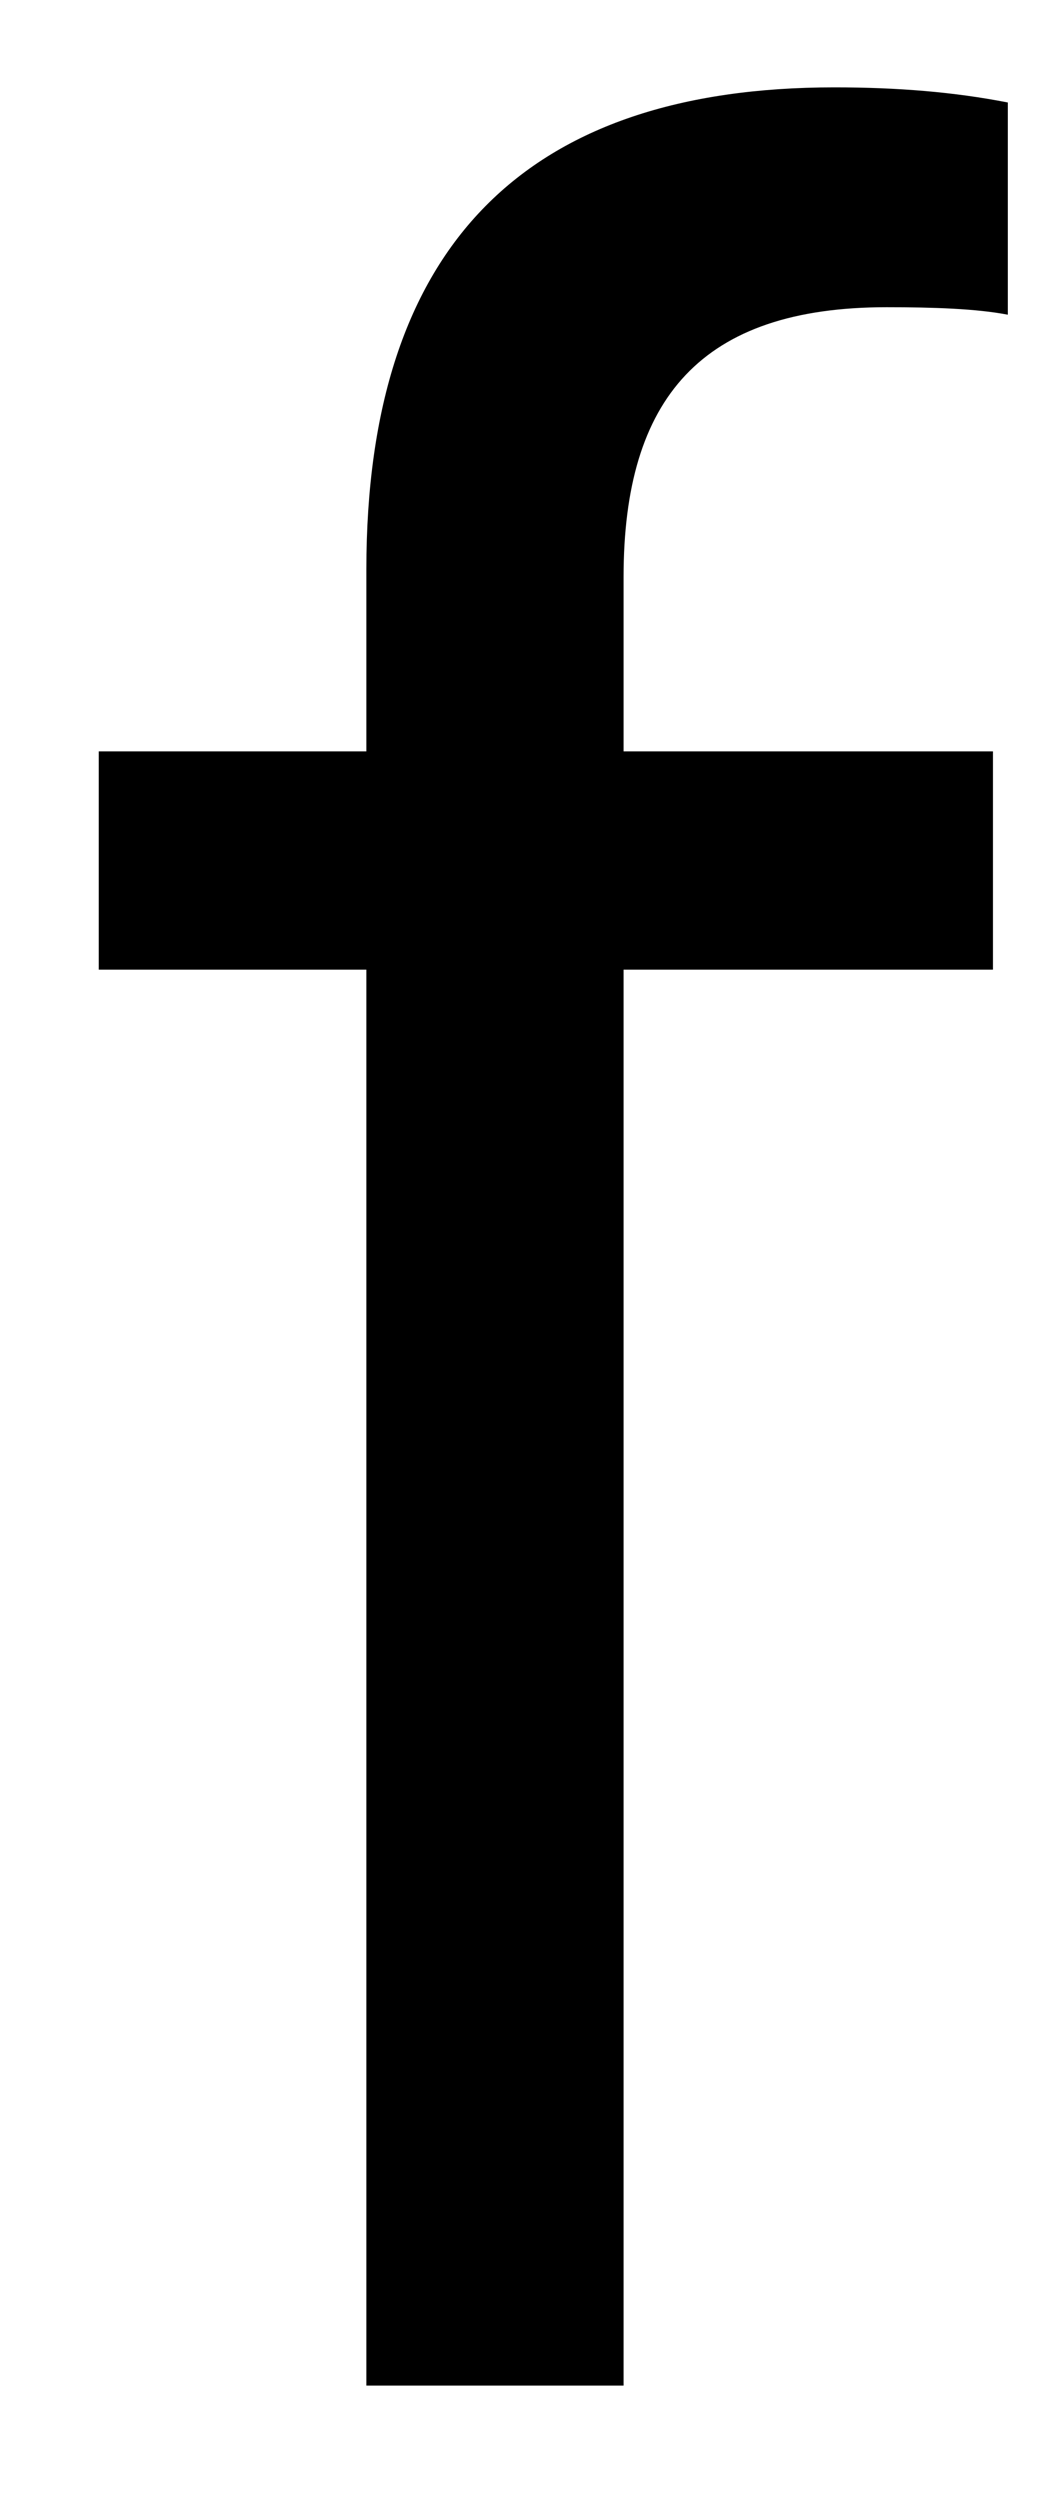 <?xml version="1.0" encoding="UTF-8" standalone="no"?><svg width='8' height='19' viewBox='0 0 8 19' fill='none' xmlns='http://www.w3.org/2000/svg'>
<path fill-rule='evenodd' clip-rule='evenodd' d='M2.786 18.132V7.37H0.751V5.711H2.786V4.328C2.786 1.851 4.014 0.664 6.345 0.664C6.823 0.664 7.255 0.699 7.664 0.779V2.392C7.426 2.346 7.096 2.335 6.743 2.335C5.333 2.335 4.742 3.026 4.742 4.386V5.711H7.551V7.37H4.742V18.132H2.786Z' fill='black'/>
</svg>
